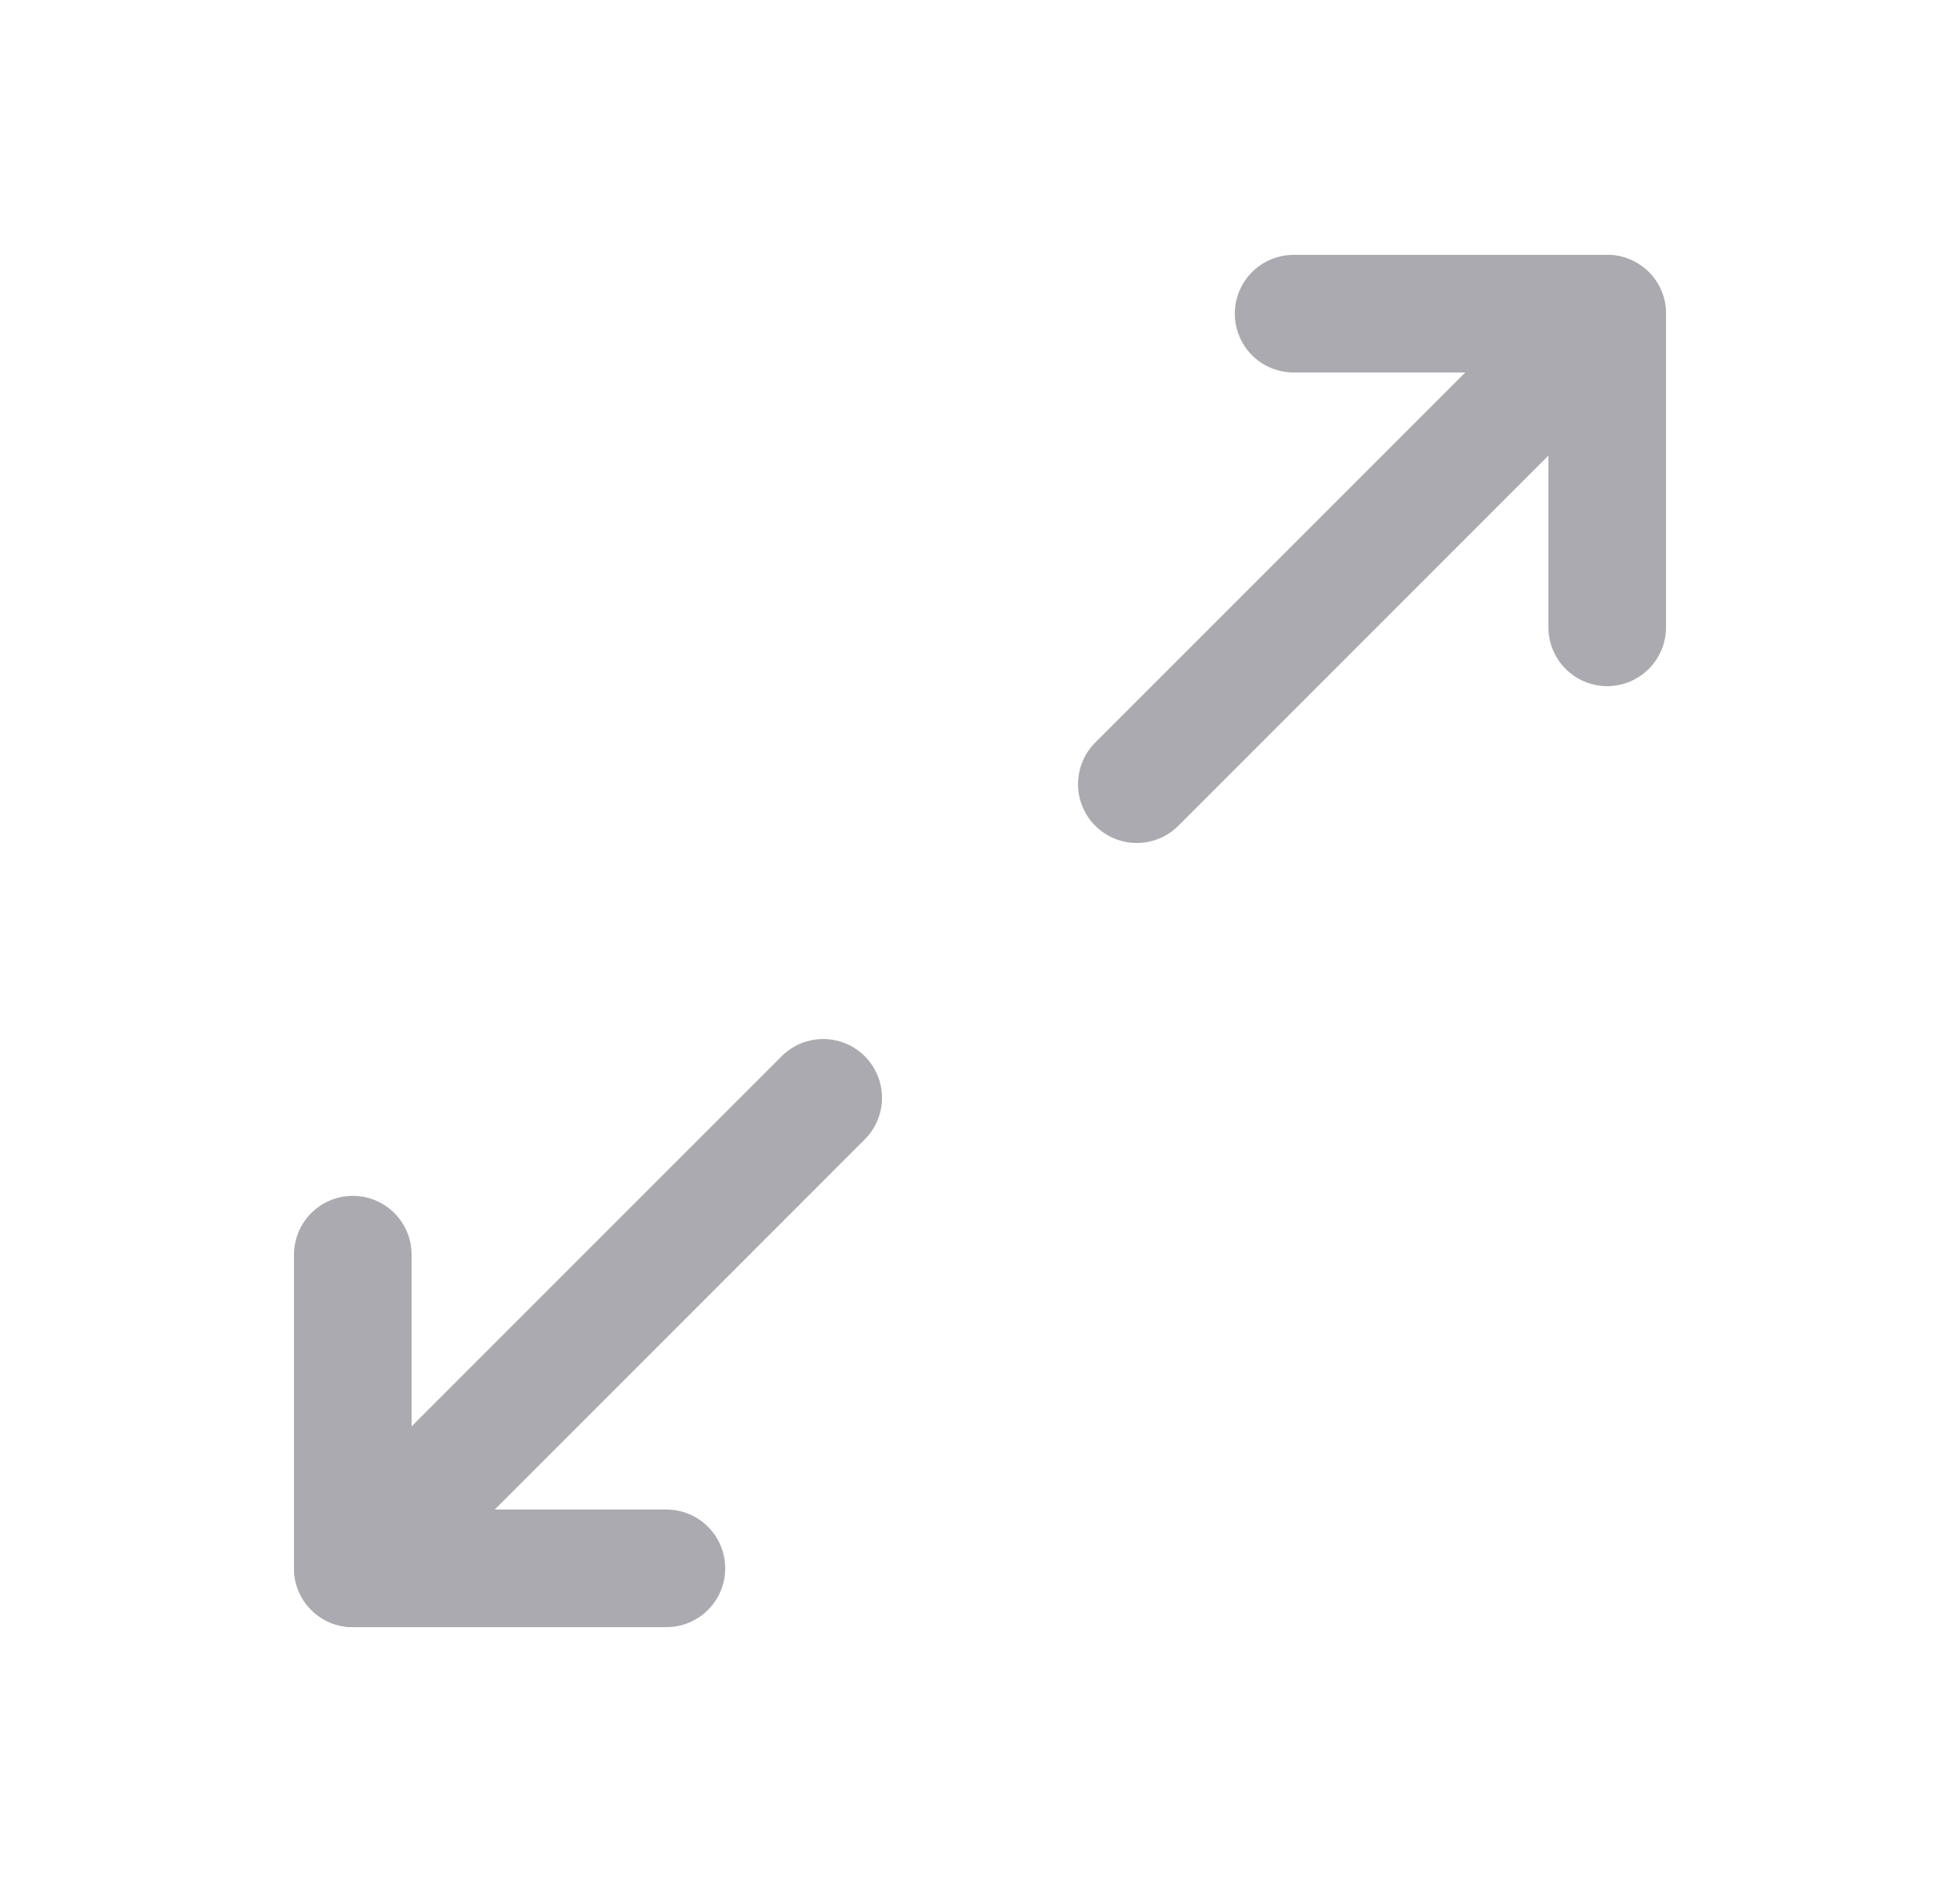 <svg width="25" height="24" viewBox="0 0 25 24" fill="none" xmlns="http://www.w3.org/2000/svg">
<path d="M16.5 4H20.5V8" stroke="#ACAAB1" stroke-width="1.5" stroke-linecap="round" stroke-linejoin="round"/>
<path d="M14.5 10L20.5 4" stroke="#ACAAB1" stroke-width="1.5" stroke-linecap="round" stroke-linejoin="round"/>
<path d="M8.5 20H4.5V16" stroke="#ACAAB1" stroke-width="1.5" stroke-linecap="round" stroke-linejoin="round"/>
<path d="M4.5 20L10.5 14" stroke="#ACAAB1" stroke-width="1.5" stroke-linecap="round" stroke-linejoin="round"/>
</svg>
